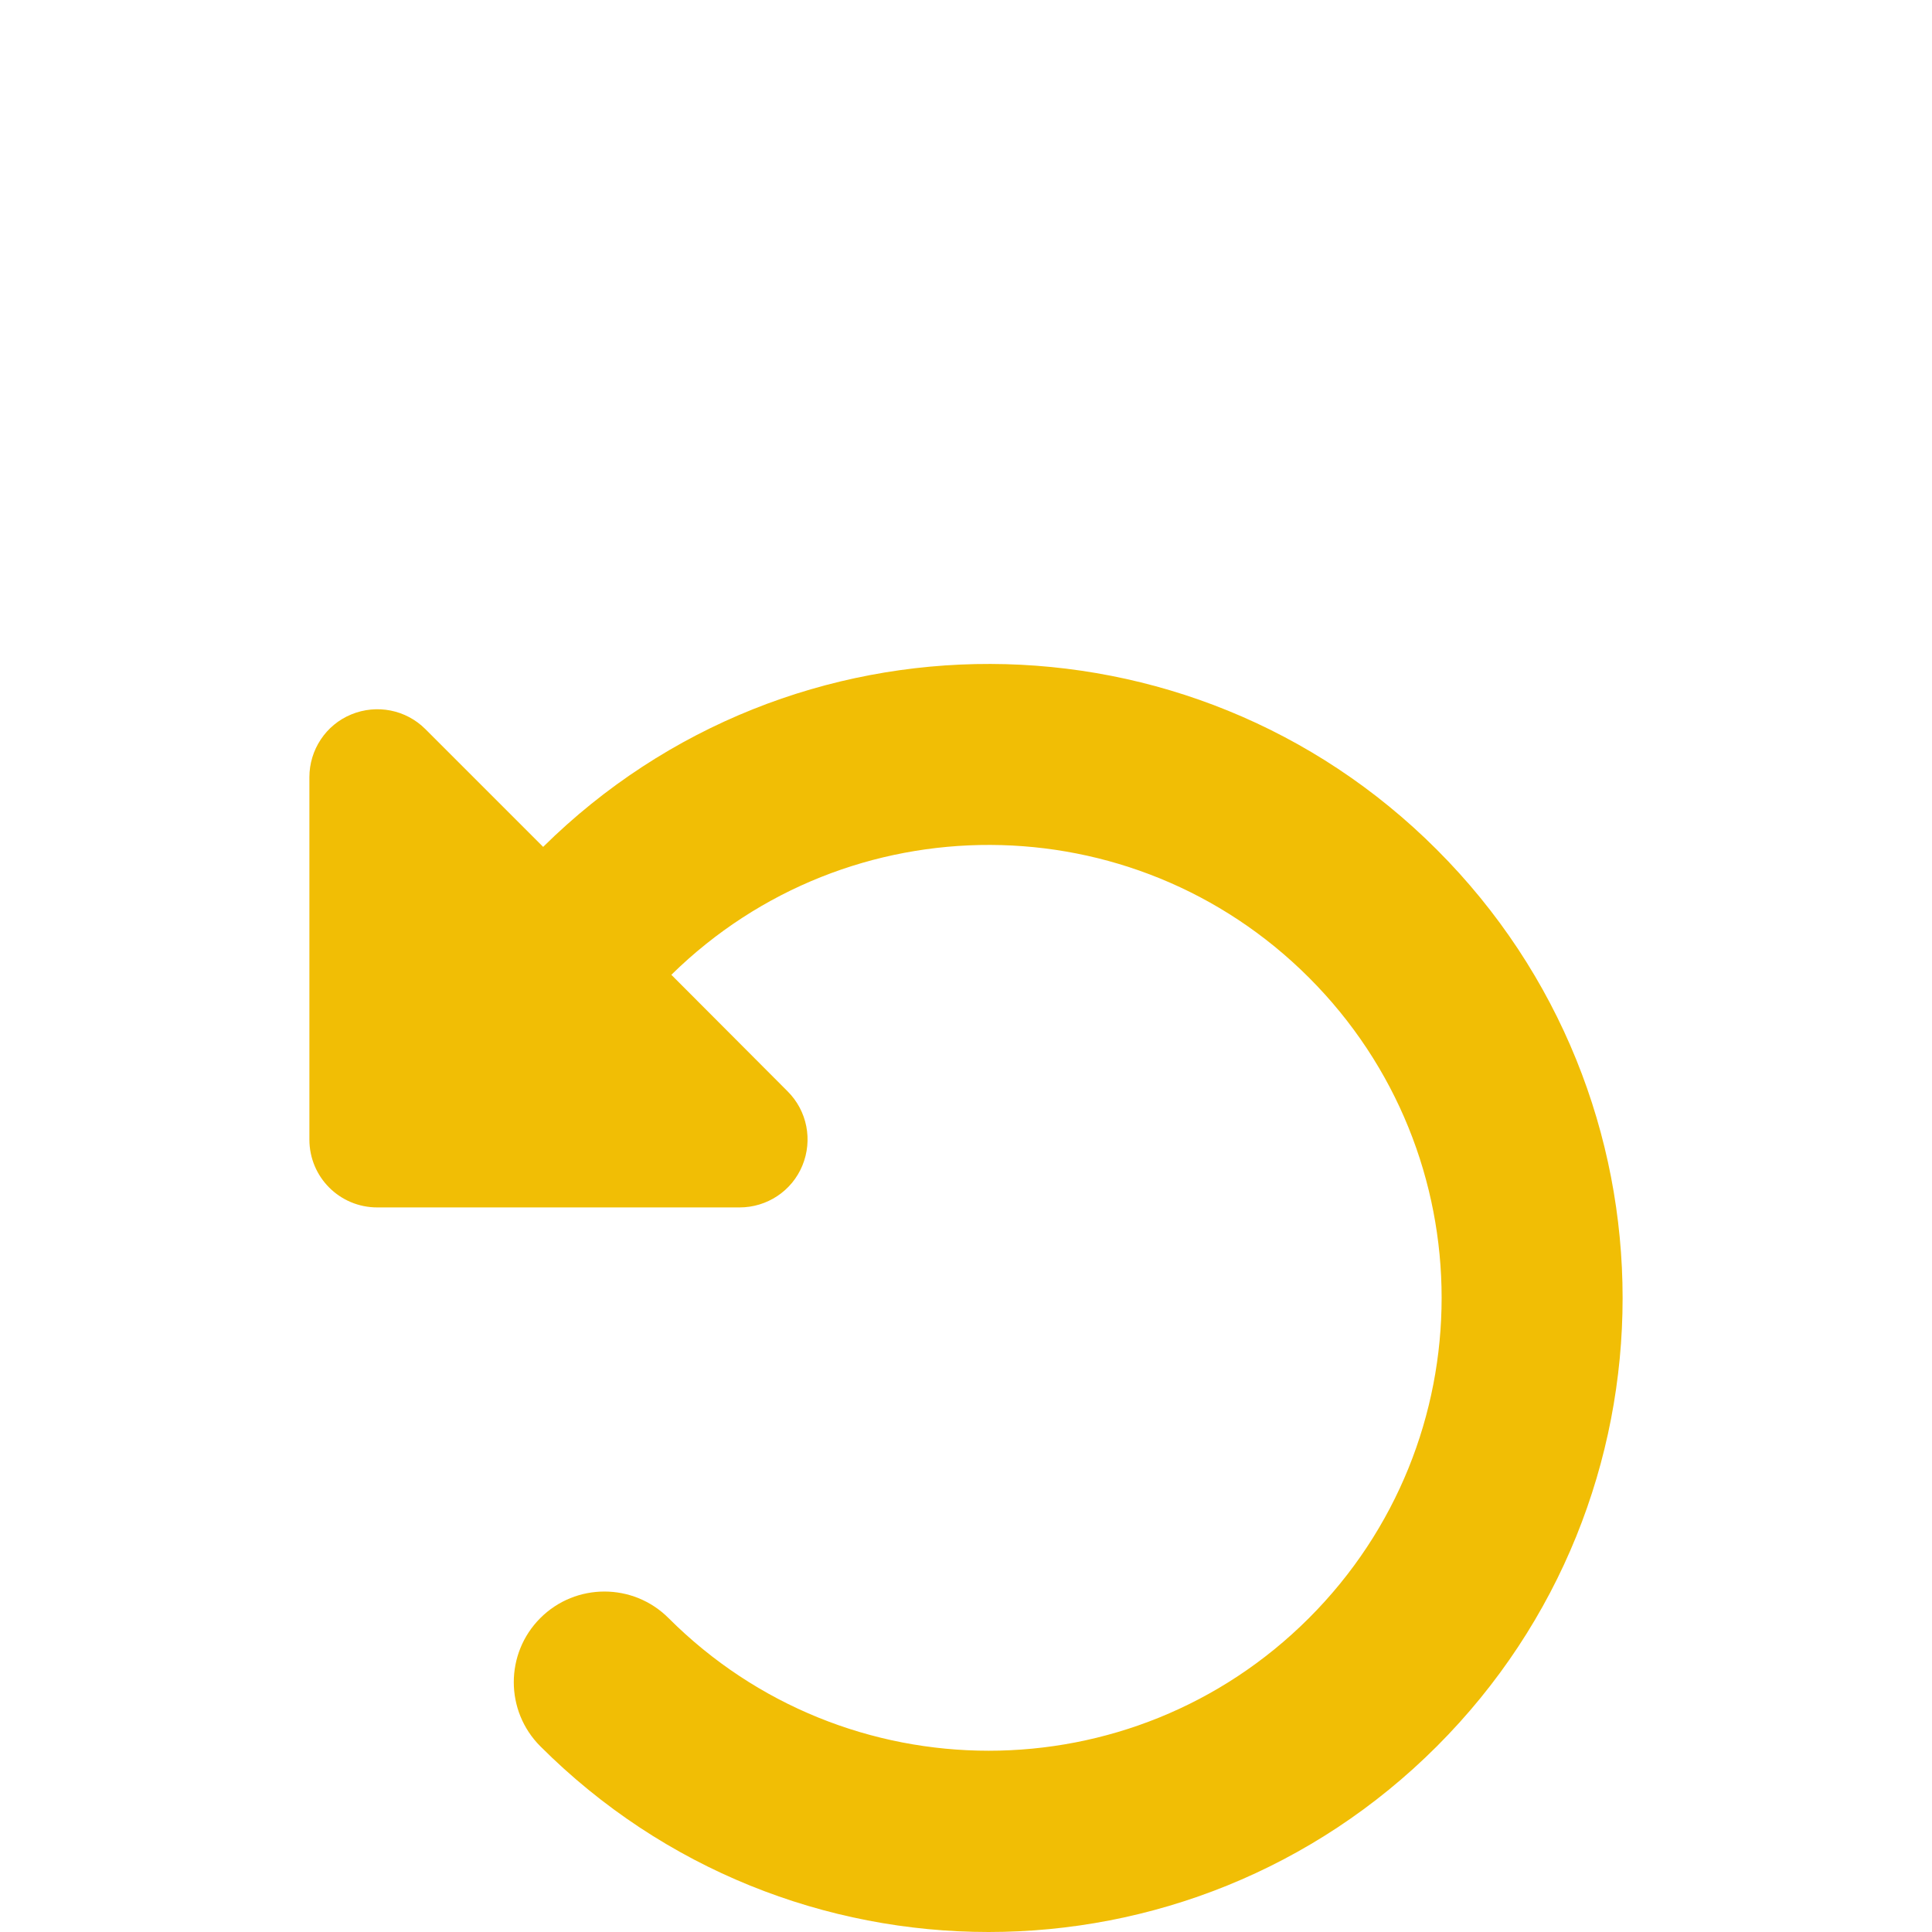 <?xml version="1.0" encoding="UTF-8" standalone="no"?>
<svg
   viewBox="0 0 512 512"
   version="1.1"
   id="svg134"
   sodipodi:docname="studio_back.svg"
   inkscape:version="1.2.2 (b0a84865, 2022-12-01)"
   xmlns:inkscape="http://www.inkscape.org/namespaces/inkscape"
   xmlns:sodipodi="http://sodipodi.sourceforge.net/DTD/sodipodi-0.dtd"
   xmlns="http://www.w3.org/2000/svg"
   xmlns:svg="http://www.w3.org/2000/svg">
  <defs
     id="defs138" />
  <sodipodi:namedview
     id="namedview136"
     pagecolor="#ffffff"
     bordercolor="#000000"
     borderopacity="0.25"
     inkscape:showpageshadow="2"
     inkscape:pageopacity="0.0"
     inkscape:pagecheckerboard="0"
     inkscape:deskcolor="#d1d1d1"
     showgrid="false"
     inkscape:zoom="0.65186406"
     inkscape:cx="392.71992"
     inkscape:cy="513.91083"
     inkscape:window-width="1309"
     inkscape:window-height="411"
     inkscape:window-x="2328"
     inkscape:window-y="820"
     inkscape:window-maximized="0"
     inkscape:current-layer="svg134" />
  <!--!Font Awesome Free 6.5.2 by @fontawesome - https://fontawesome.com License - https://fontawesome.com/license/free Copyright 2024 Fonticons, Inc.-->
  <path
     d="m 106.366,319.981 h -6.375 c -9.975,0 -18,-8.025 -18,-18 v -96 c 0,-7.275 4.35,-13.875 11.1,-16.65 6.75,-2.775 14.475,-1.275 19.65,3.9 l 31.2,31.2 c 65.7,-64.875 171.525,-64.65 236.85,0.75 65.625,65.625 65.625,171.975 0,237.6 -65.625,65.625 -171.975,65.625 -237.6,0 -9.375,-9.375 -9.375,-24.6 0,-33.975 9.375,-9.375 24.6,-9.375 33.975,0 46.875,46.875 122.85,46.875 169.725,0 46.875,-46.875 46.875,-122.85 0,-169.725 -46.65,-46.65 -122.025,-46.875 -168.975,-0.75 l 30.825,30.9 c 5.175,5.175 6.675,12.9 3.9,19.65 -2.775,6.75 -9.375,11.1 -16.65,11.1 z"
     id="path132"
     style="fill:#f1be05;stroke-width:0.75" />
</svg>
